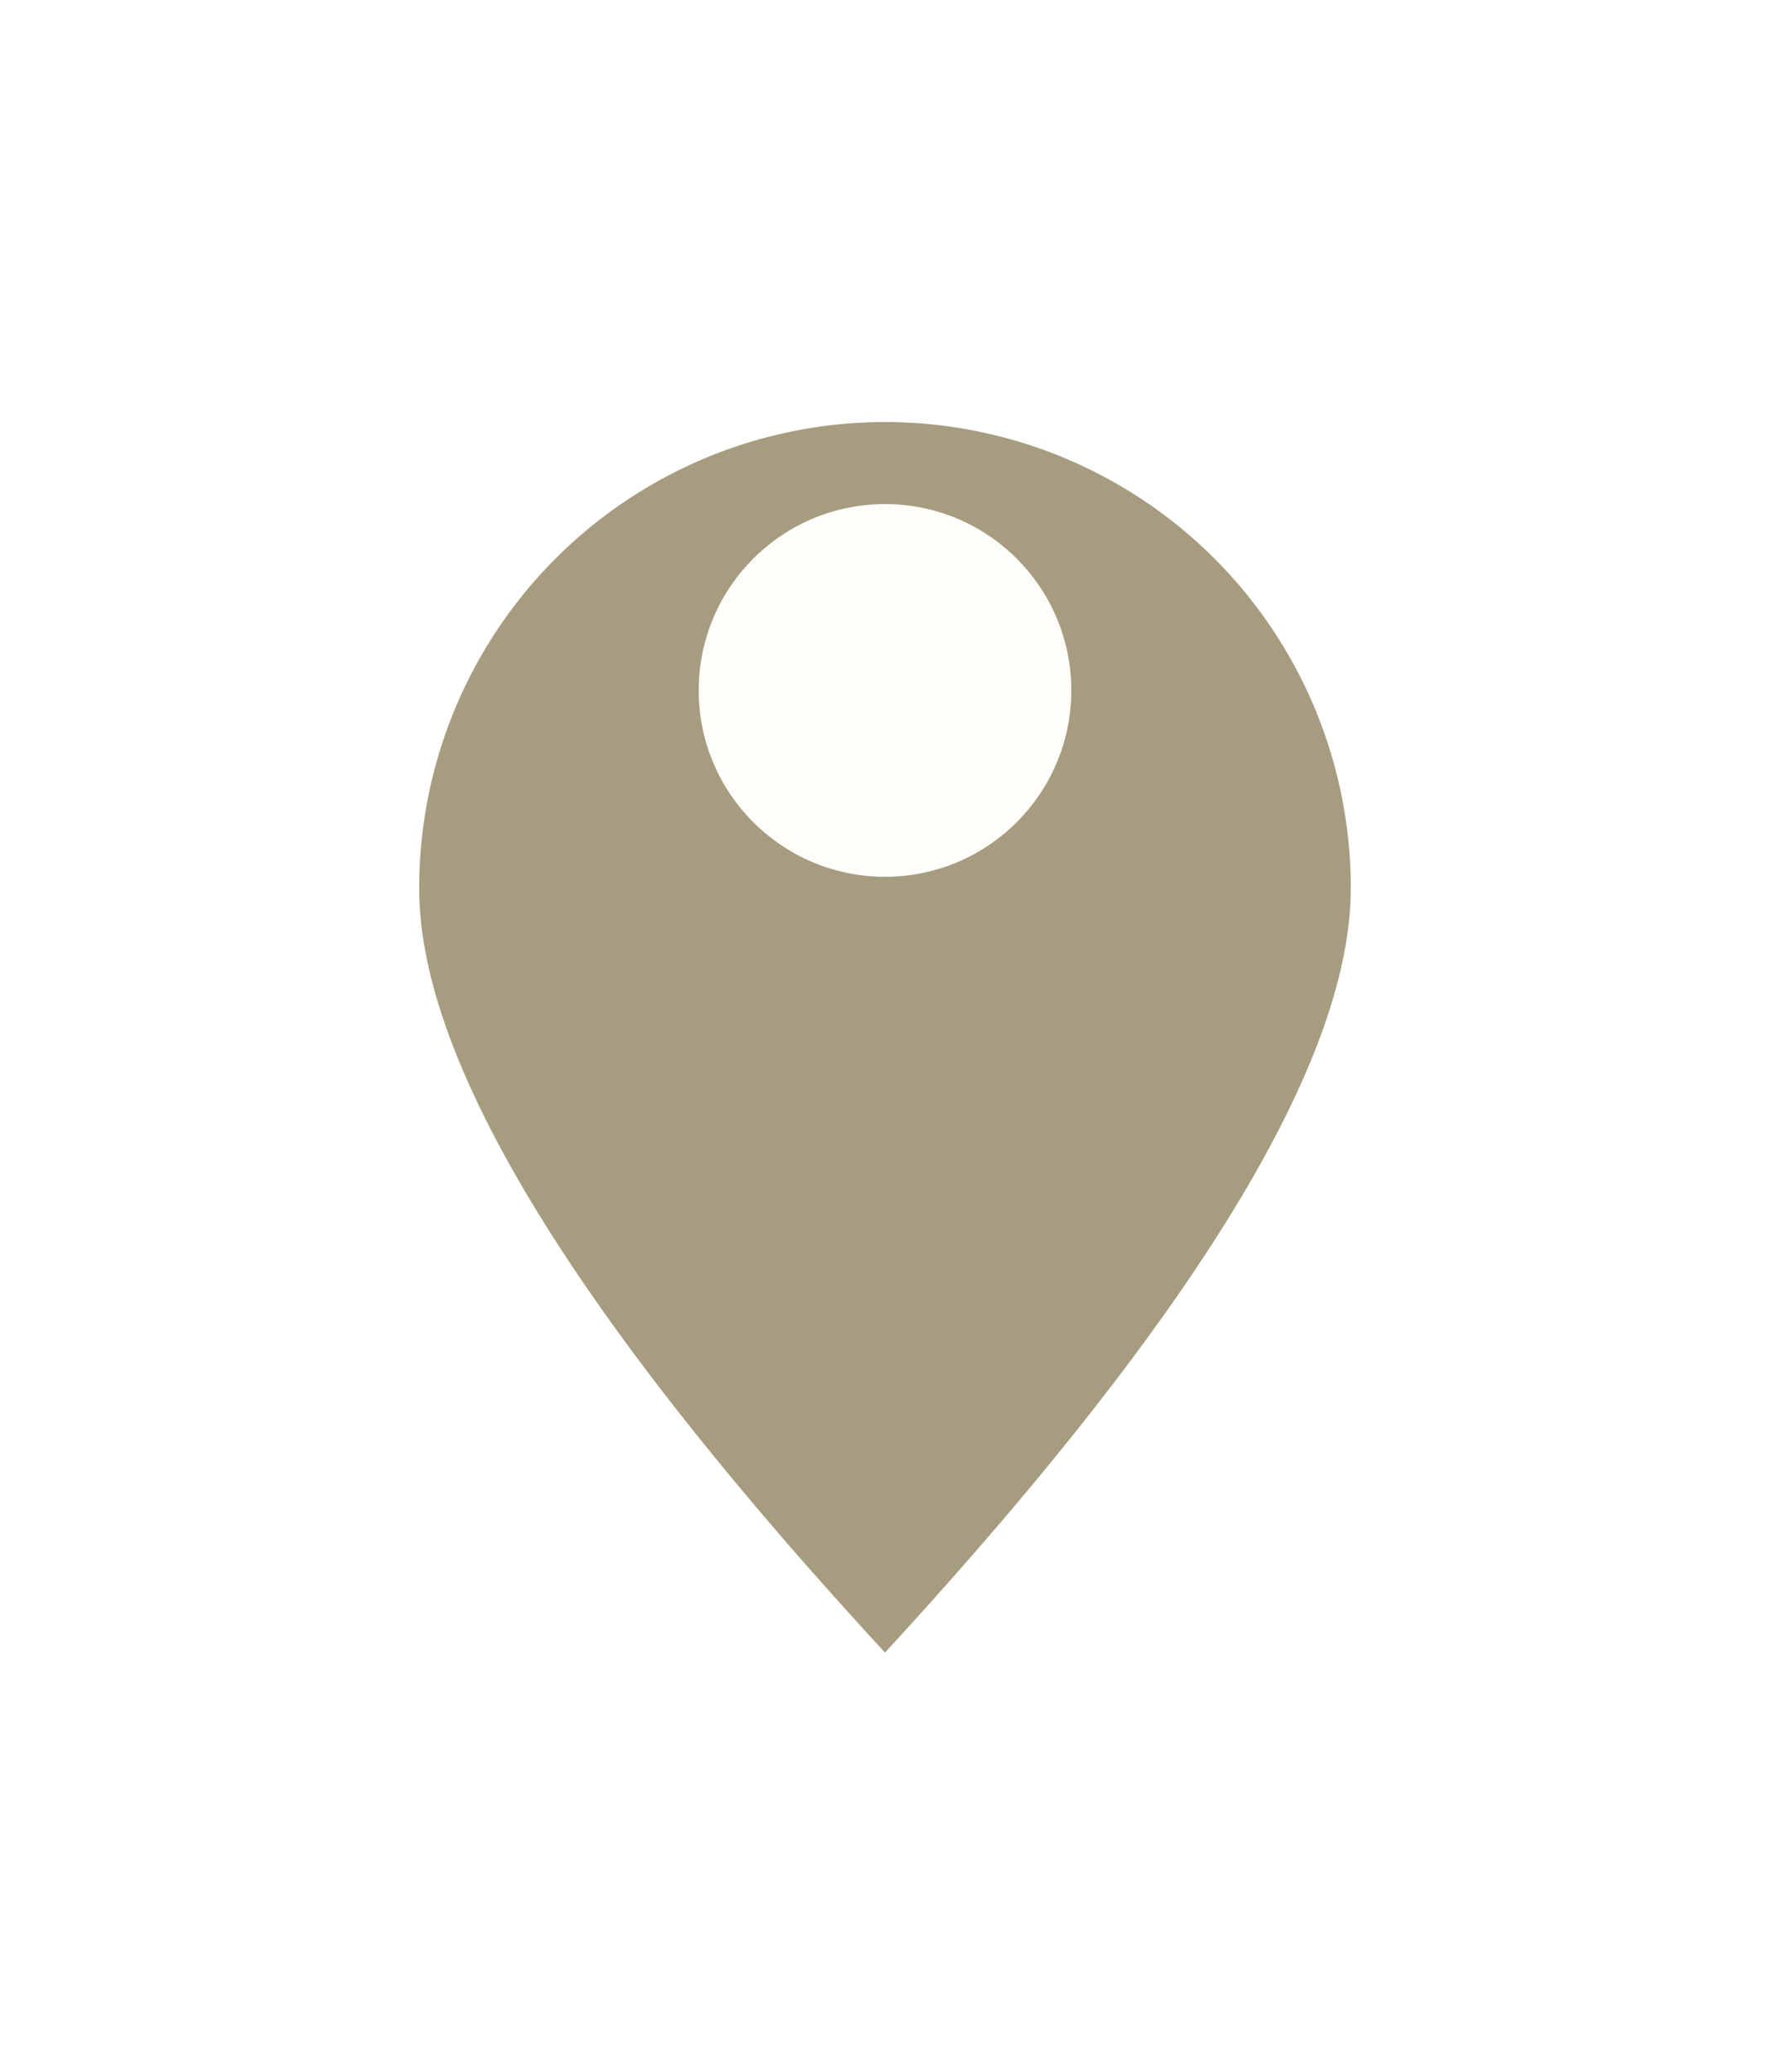 <svg xmlns="http://www.w3.org/2000/svg" xmlns:xlink="http://www.w3.org/1999/xlink" width="38" height="44.471" viewBox="0 0 38 44.471">
  <defs>
    <filter id="Path_2" x="0" y="0" width="38" height="44.471" filterUnits="userSpaceOnUse">
      <feOffset dy="3" input="SourceAlpha"/>
      <feGaussianBlur stdDeviation="3" result="blur"/>
      <feFlood flood-opacity="0.231"/>
      <feComposite operator="in" in2="blur"/>
      <feComposite in="SourceGraphic"/>
    </filter>
    <filter id="Ellipse_3" x="12" y="7.817" width="14" height="14" filterUnits="userSpaceOnUse">
      <feOffset input="SourceAlpha"/>
      <feGaussianBlur stdDeviation="1" result="blur-2"/>
      <feFlood flood-color="#1e1e1e" flood-opacity="0.431"/>
      <feComposite operator="in" in2="blur-2"/>
      <feComposite in="SourceGraphic"/>
    </filter>
  </defs>
  <g id="markerv2" transform="translate(5 6)">
    <g id="Group_2" data-name="Group 2" transform="translate(4)">
      <g transform="matrix(1, 0, 0, 1, -9, -6)" filter="url(#Path_2)">
        <path id="Path_2-2" data-name="Path 2" d="M14,26.471Q3.985,15.618,4,10.059a10,10,0,1,1,20,0Q24,15.618,14,26.471Z" transform="translate(5 6)" fill="#a69c80"/>
      </g>
    </g>
    <g transform="matrix(1, 0, 0, 1, -5, -6)" filter="url(#Ellipse_3)">
      <circle id="Ellipse_3-2" data-name="Ellipse 3" cx="4" cy="4" r="4" transform="translate(15 10.82)" fill="#fefdf9"/>
    </g>
  </g>
</svg>
